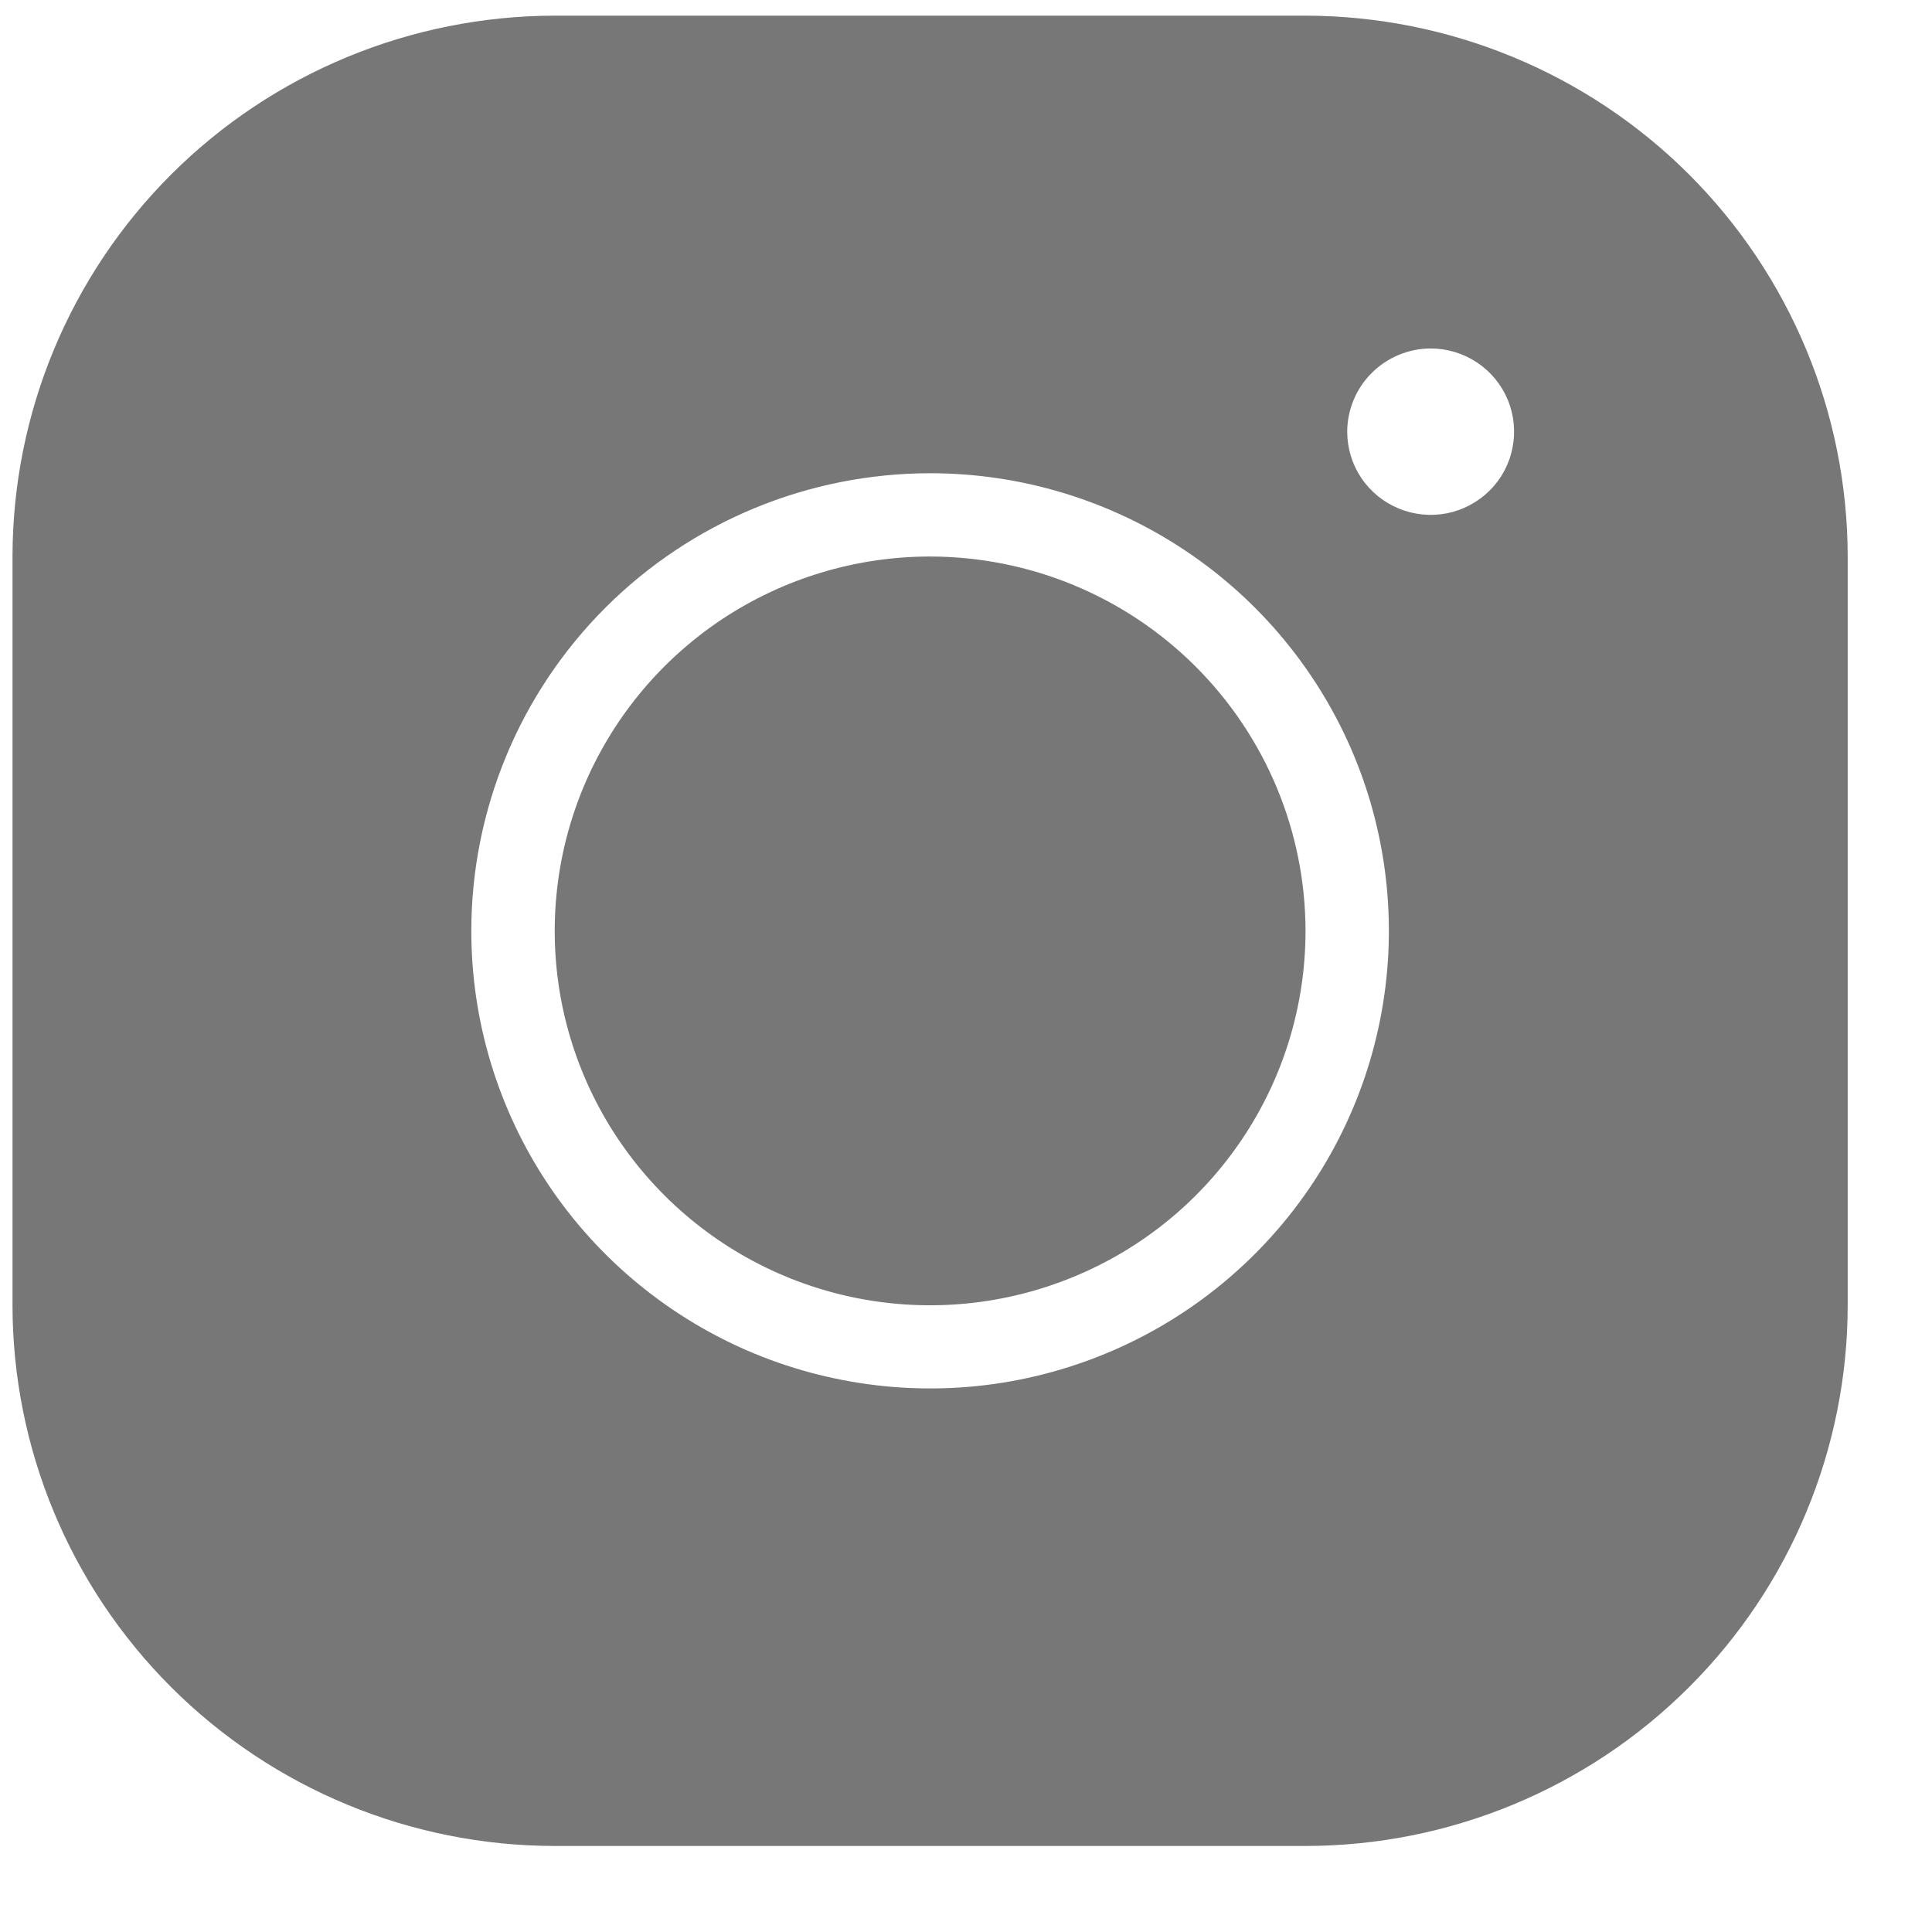 <svg width="19" height="19" viewBox="0 0 19 19" fill="none" xmlns="http://www.w3.org/2000/svg">
<path d="M5.455 0.154C4.042 0.156 2.686 0.716 1.686 1.713C0.686 2.711 0.124 4.063 0.123 5.473V12.837C0.124 14.247 0.687 15.598 1.686 16.595C2.686 17.592 4.042 18.153 5.455 18.154H12.839C14.253 18.153 15.608 17.592 16.608 16.595C17.608 15.598 18.17 14.246 18.171 12.836V5.472C18.169 4.062 17.607 2.71 16.608 1.713C15.608 0.716 14.252 0.156 12.838 0.154H5.455ZM14.07 3.427C14.232 3.427 14.391 3.475 14.526 3.565C14.661 3.655 14.766 3.783 14.828 3.932C14.89 4.082 14.906 4.246 14.874 4.405C14.843 4.564 14.765 4.71 14.65 4.824C14.535 4.938 14.389 5.016 14.23 5.048C14.071 5.079 13.906 5.063 13.756 5.001C13.606 4.939 13.478 4.835 13.387 4.7C13.297 4.565 13.249 4.407 13.249 4.245C13.25 4.029 13.336 3.821 13.49 3.668C13.644 3.514 13.852 3.428 14.069 3.427H14.07ZM9.147 4.654C10.04 4.654 10.912 4.918 11.654 5.413C12.396 5.907 12.974 6.61 13.316 7.432C13.657 8.255 13.746 9.16 13.572 10.032C13.398 10.905 12.968 11.707 12.337 12.336C11.706 12.966 10.902 13.394 10.027 13.568C9.152 13.742 8.245 13.652 7.42 13.312C6.596 12.971 5.891 12.394 5.395 11.654C4.899 10.914 4.635 10.044 4.635 9.154C4.636 7.961 5.111 6.817 5.957 5.973C6.803 5.129 7.95 4.655 9.147 4.654H9.147ZM9.147 5.473C8.417 5.473 7.703 5.689 7.096 6.093C6.489 6.498 6.016 7.073 5.736 7.746C5.457 8.418 5.384 9.159 5.526 9.873C5.669 10.587 6.02 11.243 6.537 11.758C7.053 12.273 7.711 12.624 8.427 12.766C9.143 12.908 9.885 12.835 10.56 12.556C11.235 12.278 11.811 11.806 12.217 11.2C12.623 10.595 12.839 9.883 12.839 9.155C12.838 8.178 12.448 7.243 11.756 6.553C11.064 5.862 10.126 5.474 9.147 5.473H9.147Z" fill="#777777"/>
</svg>
